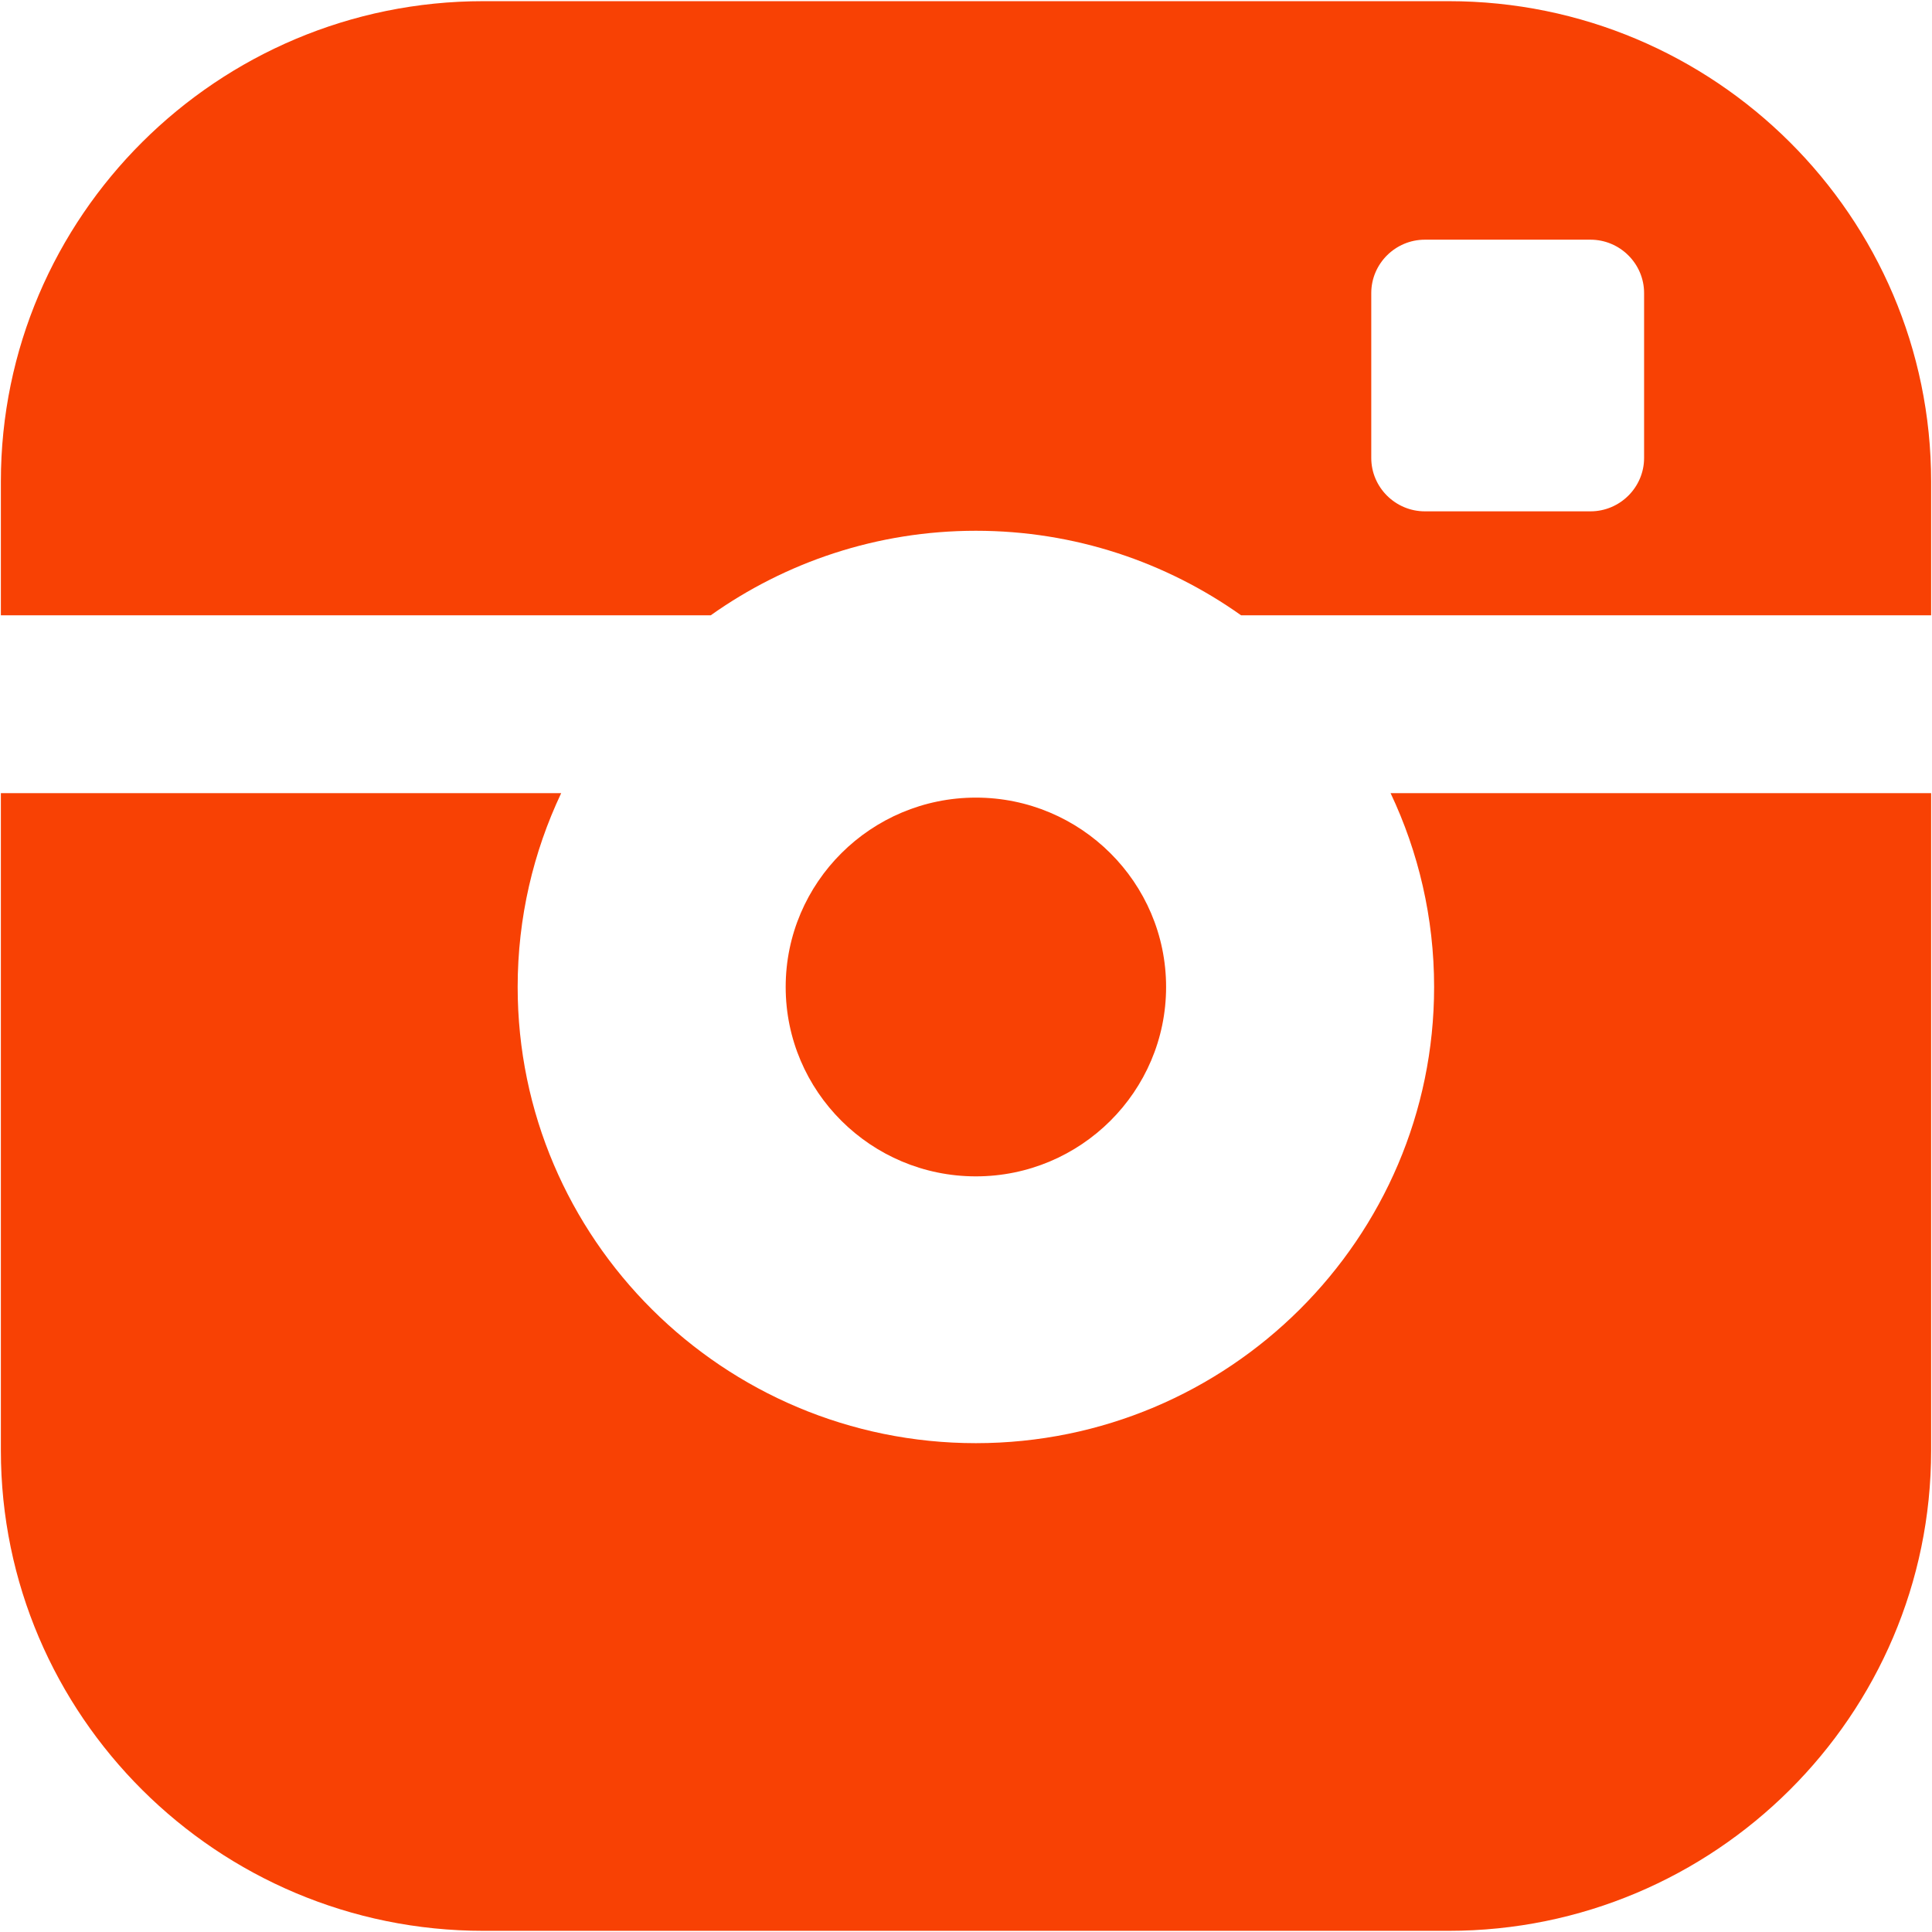<svg width="51" height="51" viewBox="0 0 51 51" fill="none" xmlns="http://www.w3.org/2000/svg">
<g clip-path="url(#clip0_888_6653)">
<path d="M30.782 26.054C30.782 23.297 28.53 21.055 25.761 21.055C22.992 21.055 20.74 23.297 20.74 26.054C20.74 28.811 22.992 31.053 25.761 31.053C28.53 31.053 30.782 28.811 30.782 26.054ZM38.243 0.031H12.757C5.736 0.031 0.023 5.718 0.023 12.709V16.242H18.762C20.739 14.839 23.154 14.011 25.761 14.011C28.368 14.011 30.783 14.839 32.761 16.242H50.977V12.709C50.977 5.718 45.264 0.031 38.243 0.031ZM43.4 12.089C43.4 12.864 42.763 13.498 41.985 13.498H37.613C36.835 13.498 36.198 12.864 36.198 12.089V7.736C36.198 6.961 36.835 6.327 37.613 6.327H41.985C42.763 6.327 43.4 6.961 43.4 7.736V12.089ZM37.857 26.054C37.857 32.695 32.43 38.096 25.761 38.096C19.091 38.096 13.665 32.695 13.665 26.054C13.665 24.225 14.079 22.491 14.814 20.937H0.023V38.291C0.023 45.282 5.736 50.969 12.757 50.969H38.243C45.264 50.969 50.977 45.282 50.977 38.291V20.937H36.708C37.443 22.491 37.857 24.225 37.857 26.054Z" fill="#F84104"/>
</g>
<defs>
<clipPath id="clip0_888_6653">
<rect width="51" height="51" fill="white"/>
</clipPath>
</defs>
</svg>
